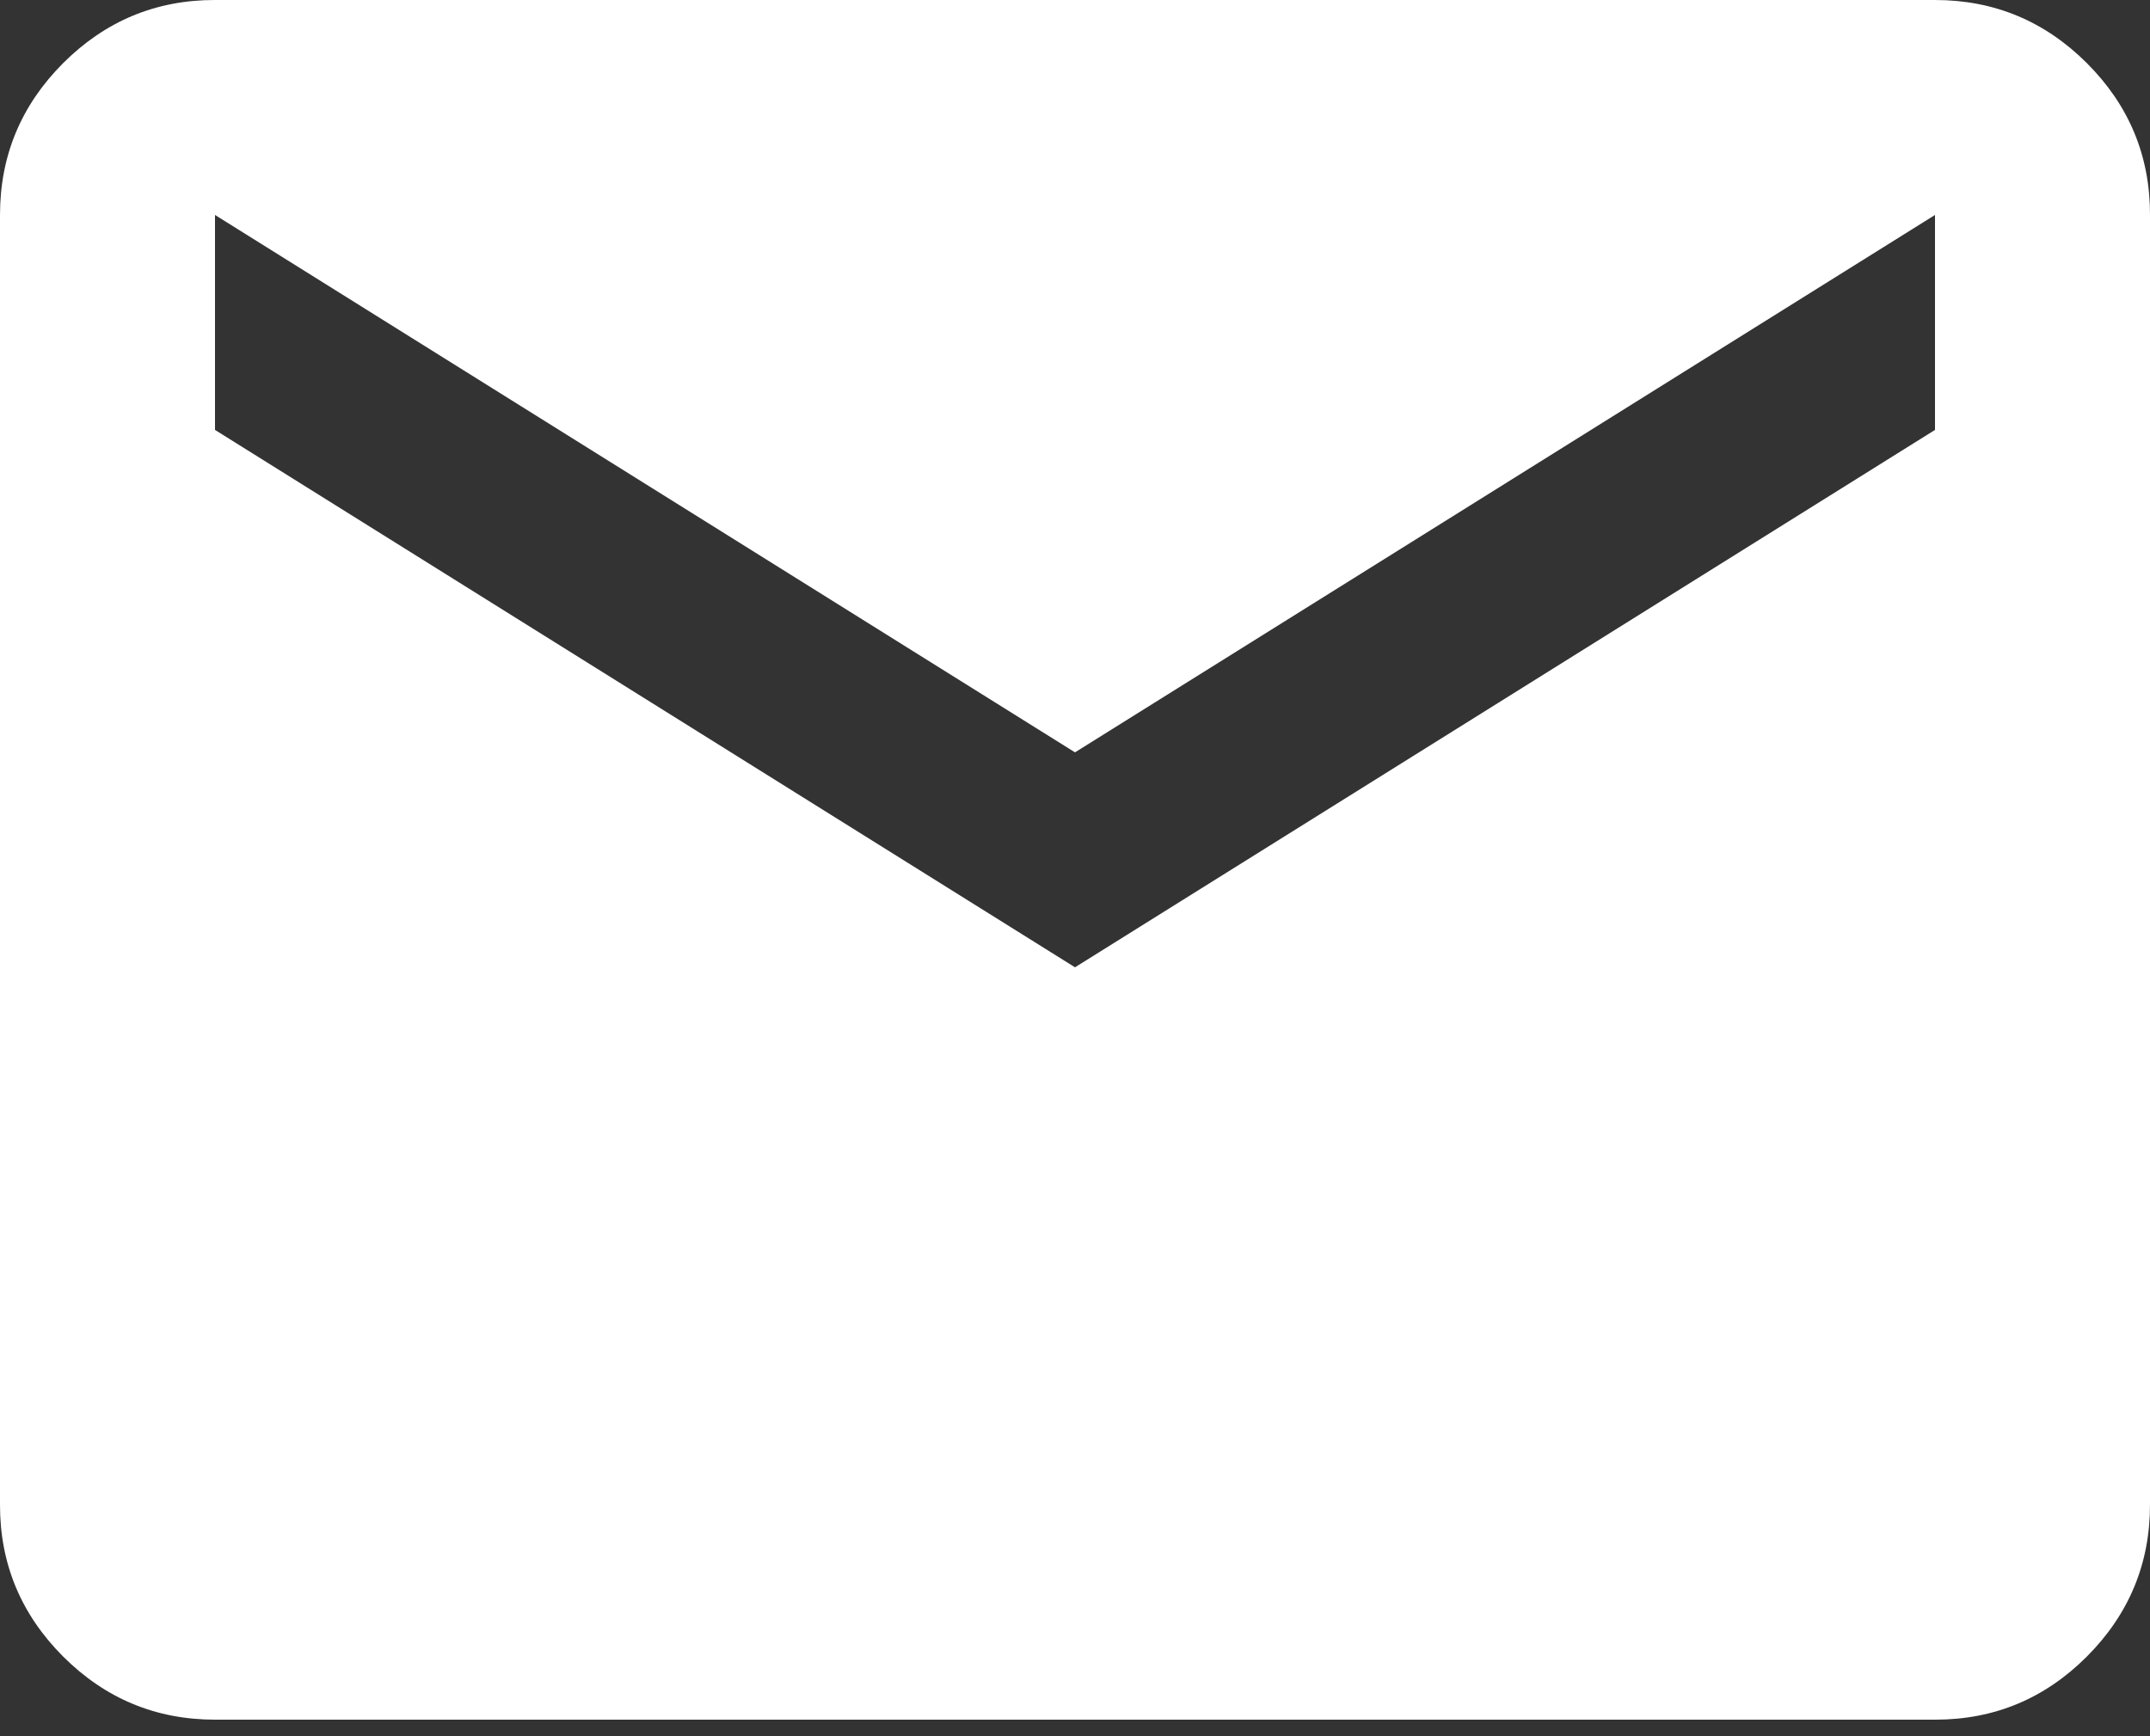 <svg width="26" height="21" viewBox="0 0 26 21" fill="none" xmlns="http://www.w3.org/2000/svg">
<rect x="0" y="0" width="26" height="21" fill="#333333" stroke="none"/>
<path d="M2.6 20.8C1.885 20.8 1.273 20.545 0.763 20.036C0.254 19.526 -0.001 18.914 2.20713e-06 18.2V2.6C2.20713e-06 1.885 0.255 1.273 0.764 0.763C1.274 0.254 1.886 -0.001 2.6 2.20713e-06H23.4C24.115 2.20713e-06 24.727 0.255 25.237 0.764C25.747 1.274 26.001 1.886 26 2.6V18.2C26 18.915 25.745 19.527 25.236 20.037C24.726 20.547 24.114 20.801 23.4 20.8H2.6ZM13 11.7L23.4 5.2V2.6L13 9.1L2.6 2.6V5.2L13 11.7Z" fill="white"/>
</svg>
